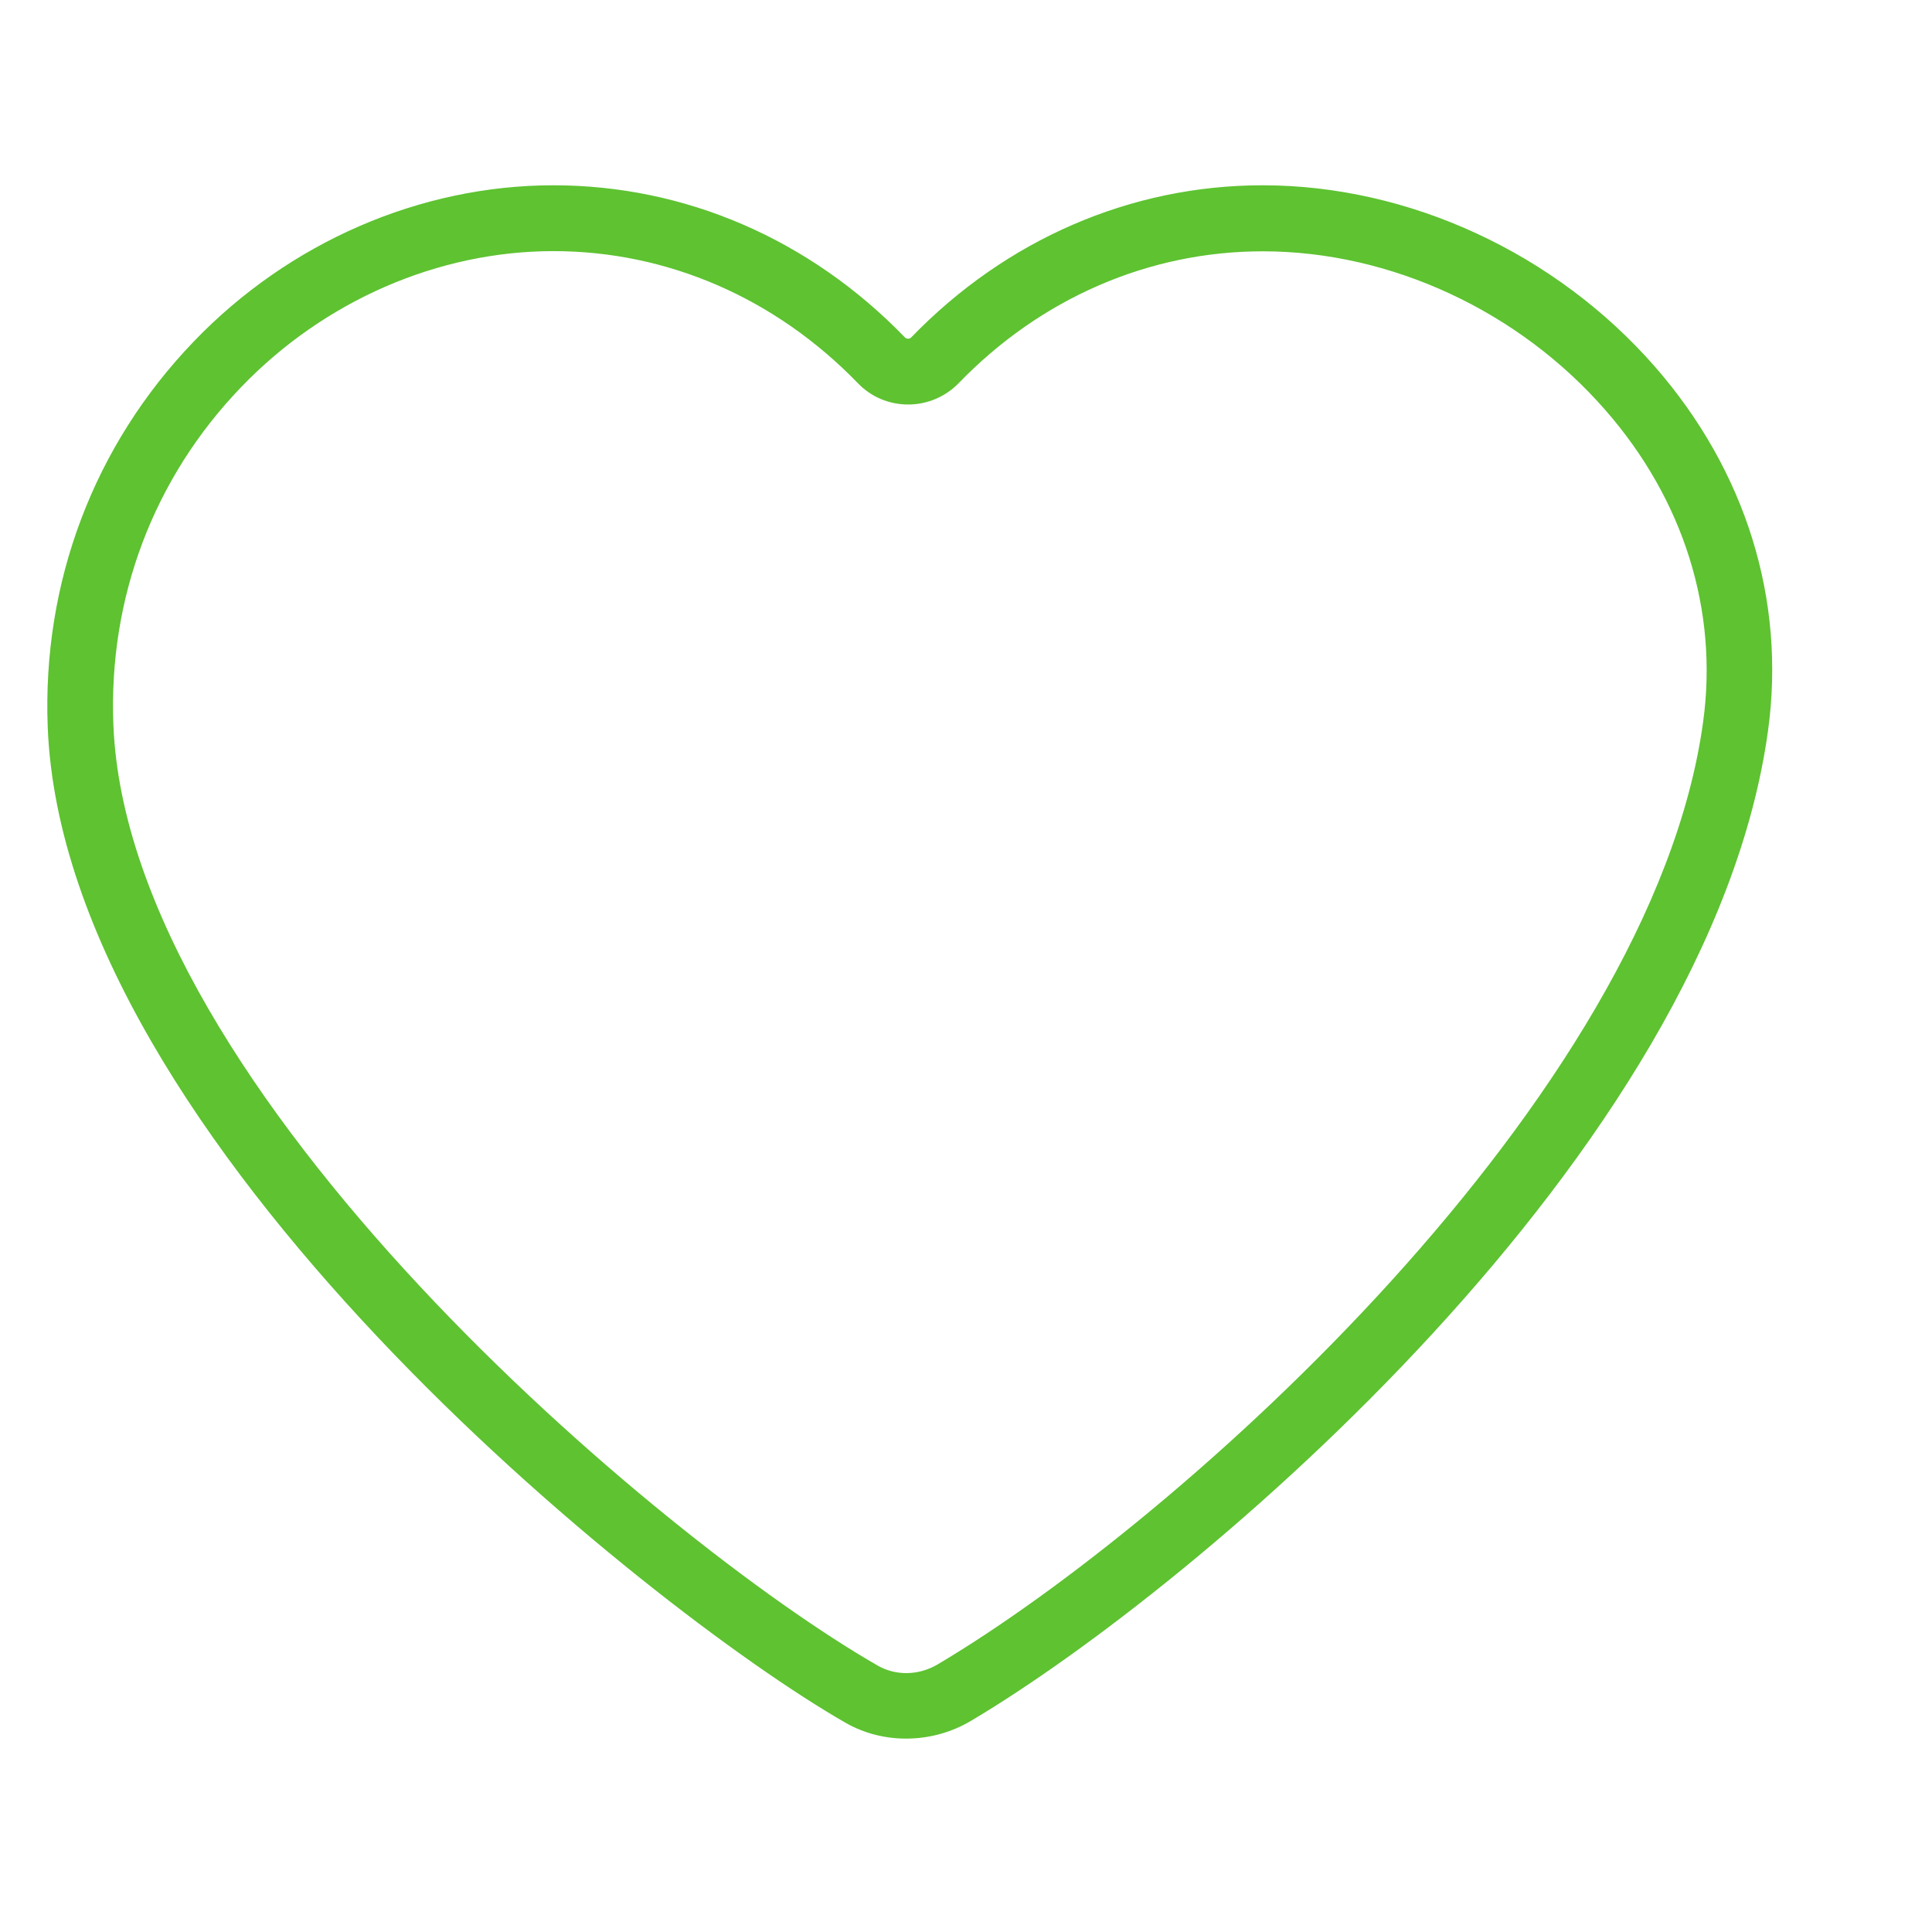 <svg t="1643360016981" class="icon" viewBox="0 0 1024 1024" version="1.1" xmlns="http://www.w3.org/2000/svg"
     p-id="24764" width="200" height="200">
  <path
    d="M480.2 921.5c-11.2 0-22.4-2.8-32.4-8.6C342.5 852.4 34.1 605.1 25.3 385.5c-3-76.7 24.4-149.4 77.4-204.5 50.5-52.6 120-82.8 190.6-82.8 69.9 0 136 28.6 186.3 80.6 0.5 0.6 1.2 0.7 1.7 0.7s1.2-0.1 1.7-0.7c50.2-51.9 116.4-80.6 186.2-80.6 77.7 0 155.4 36 208 96.2 48.1 55.1 69.4 123.6 59.9 192.8-30.6 223.6-303 454.1-422.5 524.9-10.6 6.3-22.5 9.4-34.4 9.4zM293.3 133.1c-61.1 0-121.5 26.3-165.5 72.1-46.4 48.2-70.4 111.8-67.7 179 7.7 193.8 289 431.9 405.1 498.6 9.6 5.5 21.7 5.3 31.7-0.6 128-75.8 378.5-300.2 405.8-499.6 8.1-59-10.3-117.7-51.7-165.1-46-52.8-114-84.3-181.7-84.3-60.3 0-117.6 24.8-161.2 69.9-7 7.2-16.7 11.3-26.7 11.3-10.2 0-19.7-4-26.7-11.3-43.8-45.2-101-70-161.4-70z"
    fill="#5ec231" p-id="24765"></path>
</svg>
